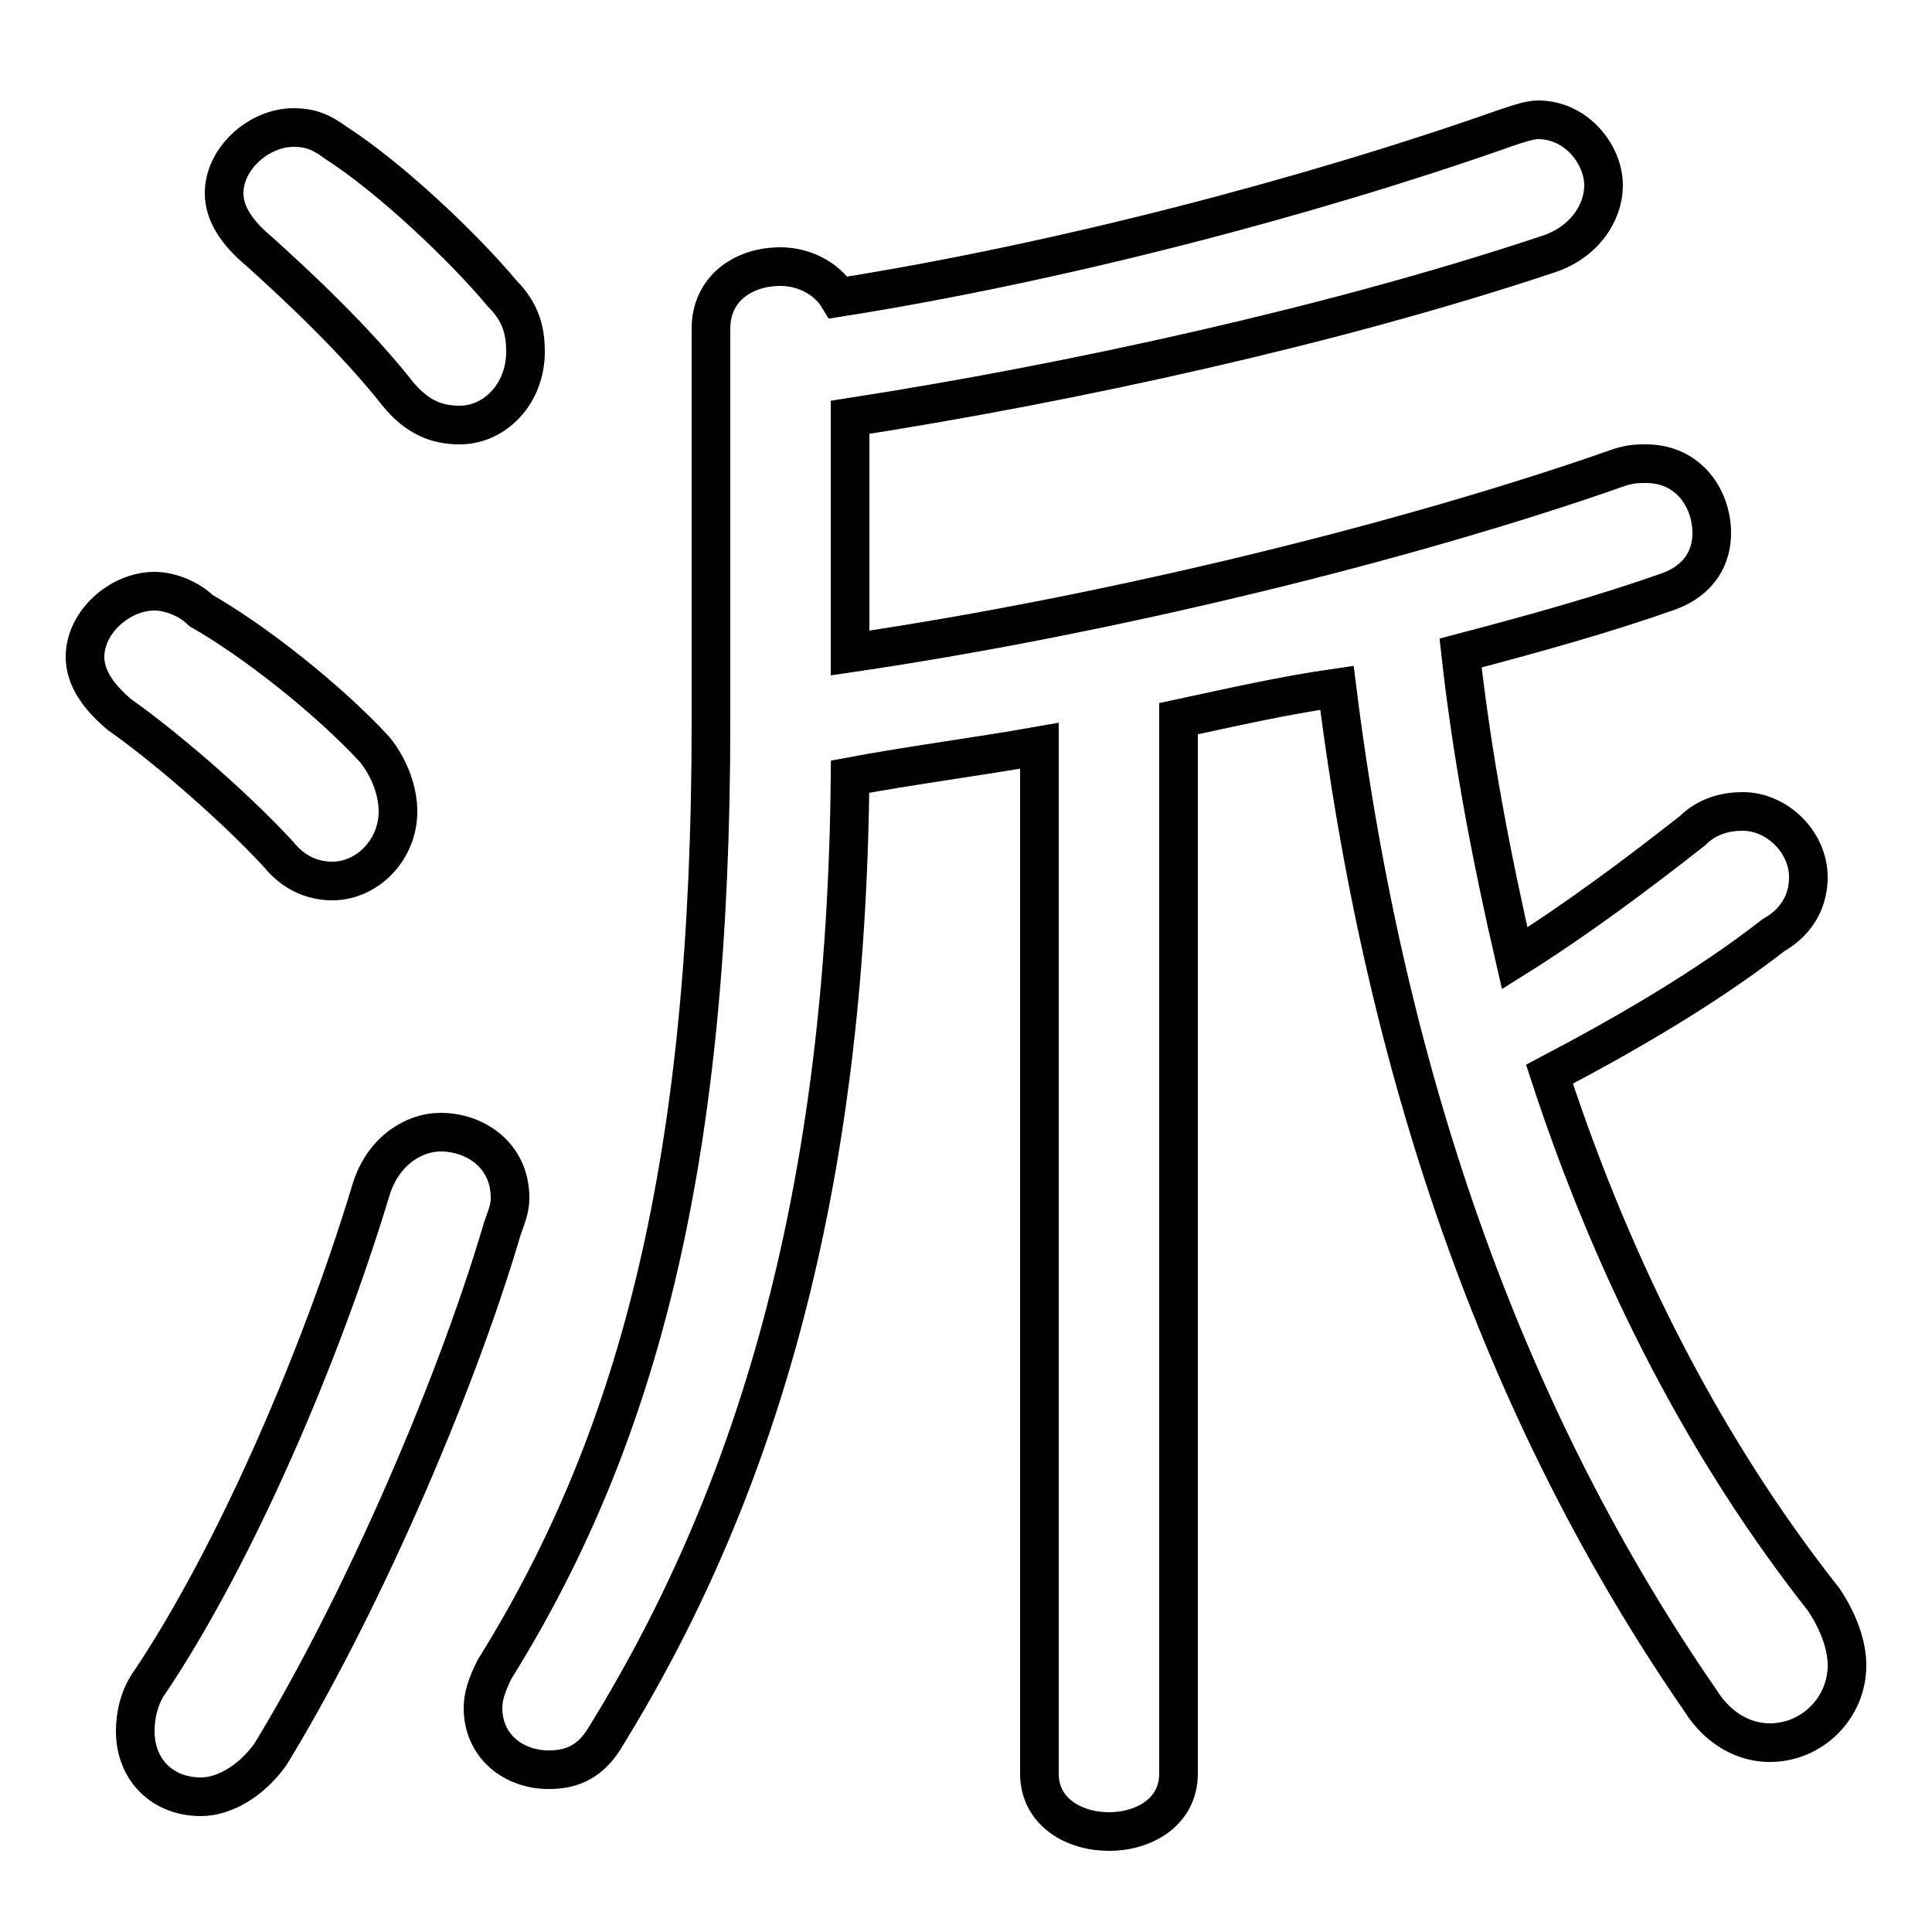 <svg xmlns="http://www.w3.org/2000/svg" viewBox="0 -44.0 50.0 50.0">
    <rect x="0" y="-44.0" width="50.0" height="50.0" fill="#808080" stroke="none"/>
    <g transform="scale(1, -1)">
        <!-- ボディの枠 -->
        <rect x="0" y="-6.0" width="50.0" height="50.0"
            stroke="white" fill="white"/>
        <!-- グリフ座標系の原点 -->
        <circle cx="0" cy="0" r="5" fill="white"/>
        <!-- グリフのアウトライン -->
        <g style="fill:none;stroke:#000000;stroke-width:1;">
<path d="M 5.2 28.2 C 4.9 28.5 4.4 28.7 4.0 28.7 C 3.1 28.7 2.2 27.9 2.2 27.0 C 2.2 26.5 2.5 26.0 3.1 25.5 C 4.1 24.8 5.9 23.3 7.2 21.9 C 7.6 21.4 8.1 21.2 8.6 21.2 C 9.5 21.2 10.3 22.0 10.3 23.0 C 10.3 23.5 10.1 24.1 9.7 24.6 C 8.5 25.9 6.6 27.4 5.2 28.2 Z M 9.6 13.2 C 8.3 8.9 6.1 3.8 3.9 0.5 C 3.6 0.1 3.5 -0.4 3.5 -0.8 C 3.5 -1.8 4.2 -2.5 5.2 -2.5 C 5.8 -2.5 6.5 -2.1 7.0 -1.4 C 9.2 2.2 11.7 7.8 13.0 12.2 C 13.1 12.5 13.2 12.7 13.2 13.0 C 13.2 14.1 12.3 14.7 11.4 14.7 C 10.7 14.7 9.9 14.2 9.6 13.2 Z M 8.7 40.3 C 8.3 40.6 8.0 40.7 7.6 40.7 C 6.7 40.7 5.8 39.9 5.8 39.0 C 5.8 38.5 6.1 38.0 6.7 37.5 C 7.7 36.6 9.2 35.2 10.3 33.8 C 10.8 33.2 11.3 33.0 11.9 33.0 C 12.8 33.0 13.6 33.8 13.6 34.9 C 13.6 35.4 13.5 35.9 13.0 36.4 C 12.0 37.6 10.1 39.4 8.7 40.3 Z M 22.0 33.2 C 27.8 34.1 34.6 35.6 40.0 37.4 C 41.0 37.7 41.5 38.5 41.5 39.2 C 41.5 40.0 40.8 40.9 39.8 40.9 C 39.6 40.9 39.3 40.8 39.0 40.7 C 33.9 38.9 27.4 37.2 21.7 36.3 C 21.4 36.8 20.8 37.1 20.2 37.1 C 19.2 37.1 18.4 36.5 18.4 35.5 L 18.4 25.3 C 18.4 14.1 16.6 6.9 12.8 0.8 C 12.6 0.4 12.5 0.1 12.5 -0.2 C 12.5 -1.2 13.3 -1.8 14.2 -1.8 C 14.8 -1.8 15.3 -1.6 15.7 -0.9 C 19.7 5.6 21.9 13.4 22.0 23.9 C 23.6 24.2 25.2 24.4 26.9 24.7 L 26.9 -1.9 C 26.9 -2.9 27.8 -3.4 28.7 -3.4 C 29.6 -3.4 30.5 -2.9 30.5 -1.9 L 30.5 25.4 C 31.9 25.7 33.2 26.0 34.6 26.2 C 35.9 15.8 39.1 7.1 44.0 0.0 C 44.5 -0.8 45.2 -1.1 45.8 -1.1 C 46.9 -1.1 47.8 -0.2 47.8 0.9 C 47.8 1.4 47.6 2.0 47.2 2.6 C 44.2 6.4 41.8 11.0 40.1 16.2 C 42.0 17.2 44.1 18.4 45.9 19.8 C 46.6 20.2 46.8 20.8 46.8 21.3 C 46.8 22.2 46.0 23.0 45.1 23.0 C 44.7 23.0 44.2 22.9 43.8 22.5 C 42.4 21.4 40.8 20.2 39.2 19.2 C 38.6 21.8 38.1 24.4 37.8 27.1 C 39.7 27.6 41.5 28.1 43.2 28.7 C 44.0 29.0 44.3 29.6 44.3 30.2 C 44.3 31.1 43.7 32.0 42.6 32.0 C 42.4 32.0 42.2 32.0 41.9 31.9 C 36.5 30.0 28.8 28.1 22.0 27.1 Z"/>
</g>
</g>
</svg>